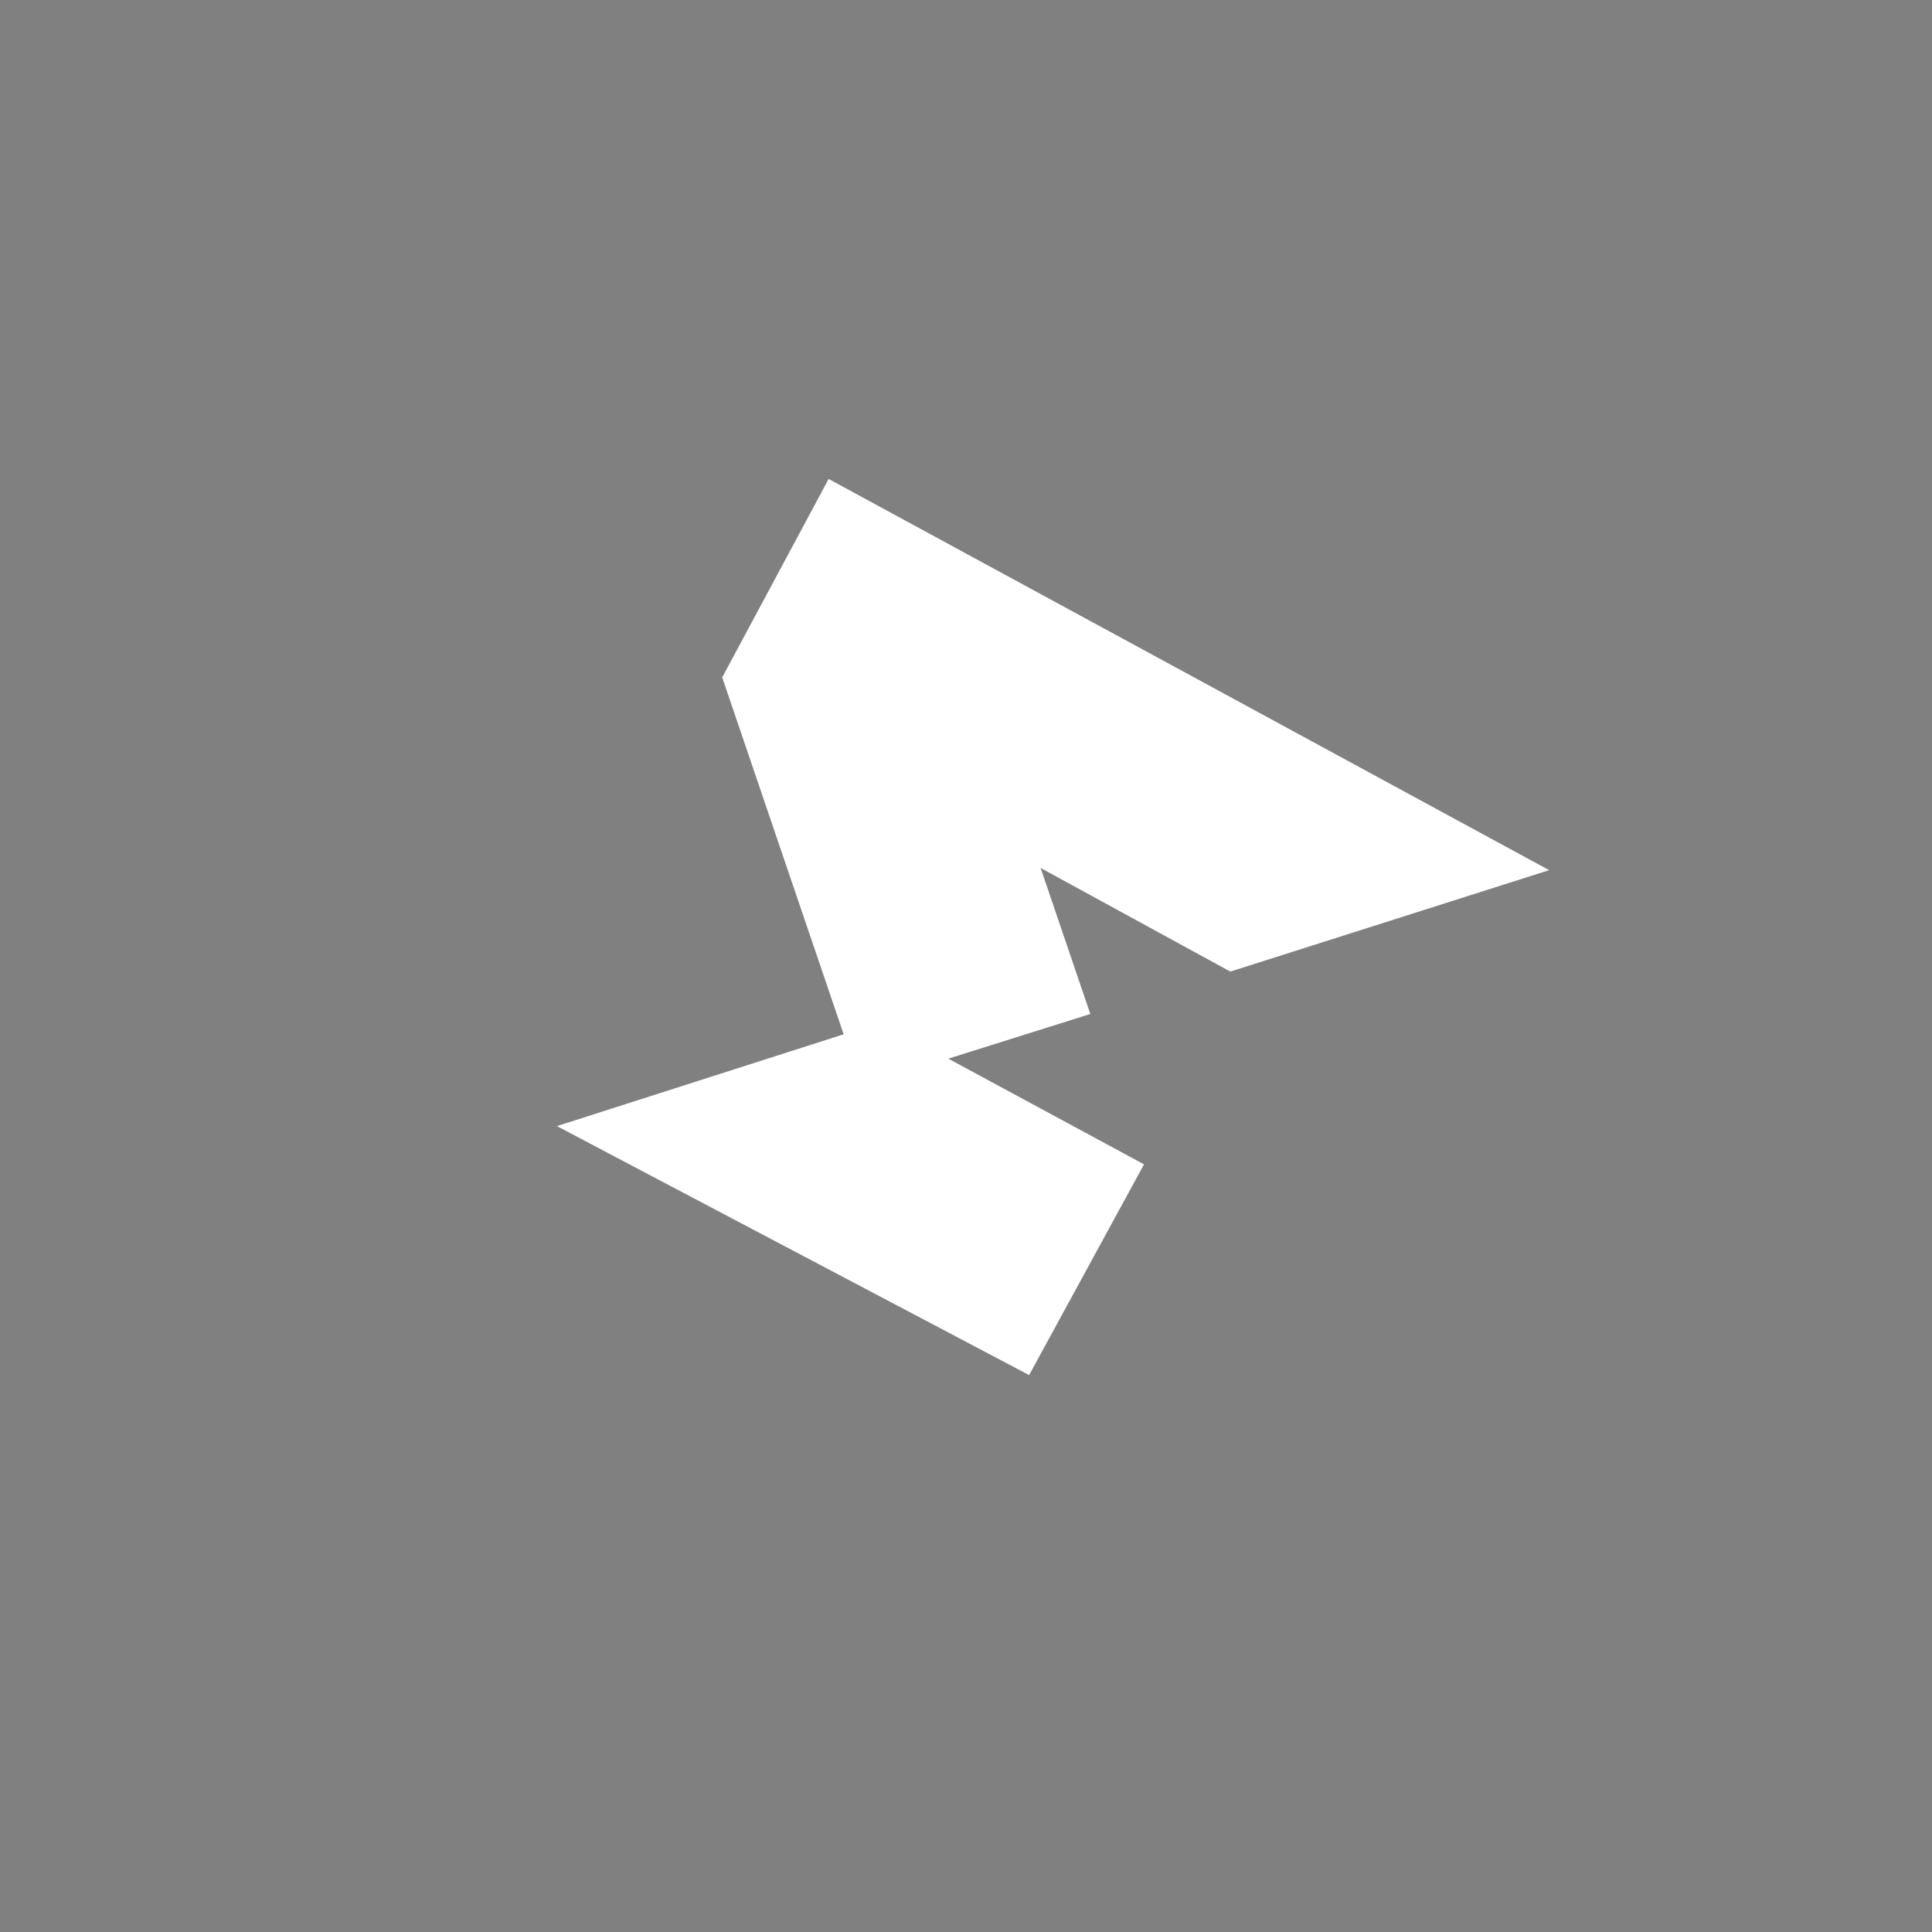 <?xml version="1.0" encoding="UTF-8" standalone="no"?>
<!-- Created with Inkscape (http://www.inkscape.org/) -->

<svg
   width="210mm"
   height="210mm"
   viewBox="0 0 210 210"
   version="1.1"
   id="svg1"
   inkscape:version="1.4 (e7c3feb1, 2024-10-09)"
   sodipodi:docname="mabbin-logo.svg"
   xml:space="preserve"
   xmlns:inkscape="http://www.inkscape.org/namespaces/inkscape"
   xmlns:sodipodi="http://sodipodi.sourceforge.net/DTD/sodipodi-0.dtd"
   xmlns="http://www.w3.org/2000/svg"
   xmlns:svg="http://www.w3.org/2000/svg"><rect x="0" y="0" width="210" height="210" fill="#808080" stroke="none"/><sodipodi:namedview
     id="namedview1"
     pagecolor="#505050"
     bordercolor="#eeeeee"
     borderopacity="1"
     inkscape:showpageshadow="0"
     inkscape:pageopacity="0"
     inkscape:pagecheckerboard="0"
     inkscape:deskcolor="#505050"
     inkscape:document-units="mm"
     inkscape:zoom="0.32201164"
     inkscape:cx="166.14306"
     inkscape:cy="478.24359"
     inkscape:window-width="1224"
     inkscape:window-height="751"
     inkscape:window-x="0"
     inkscape:window-y="38"
     inkscape:window-maximized="0"
     inkscape:current-layer="svg1" /><defs
     id="defs1"><inkscape:path-effect
       effect="fillet_chamfer"
       id="path-effect1"
       is_visible="true"
       lpeversion="1"
       nodesatellites_param="F,0,0,1,0,0,0,1 @ F,0,0,1,0,0,0,1 @ F,0,0,1,0,0,0,1 @ F,0,0,1,0,0,0,1 @ F,0,0,1,0,0,0,1 @ F,0,0,1,0,0,0,1 @ F,0,0,1,0,0,0,1 @ F,0,0,1,0,0,0,1"
       radius="0"
       unit="px"
       method="auto"
       mode="F"
       chamfer_steps="1"
       flexible="false"
       use_knot_distance="true"
       apply_no_radius="true"
       apply_with_radius="true"
       only_selected="false"
       hide_knots="false" /></defs><path
     style="fill:#000000;stroke:#000000;stroke-width:100;stroke-linecap:round;paint-order:markers fill stroke"
     id="rect1"
     width="3000"
     height="3000"
     x="-3830.062"
     y="-1540.203"
     inkscape:path-effect="#path-effect1"
     sodipodi:type="rect"
     d="m -3148.556,-1540.203 h 1636.989 c 377.554,0 681.506,303.952 681.506,681.506 V 778.291 c 0,377.554 -303.951,681.506 -681.506,681.506 h -1636.989 c -377.554,0 -681.506,-303.952 -681.506,-681.506 V -858.697 c 0,-377.554 303.952,-681.506 681.506,-681.506 z"
     ry="681.506"
     transform="matrix(0.052,0,0,0.052,225.889,106.651)" /><g
     inkscape:label="Layer 1"
     inkscape:groupmode="layer"
     id="layer1"><path
       style="fill:#ffffff;stroke:#ffffff;stroke-width:5.861;stroke-linecap:round;paint-order:markers fill stroke"
       d="m 68.076,123.065 27.361,-8.76 -13.752,-40.413 9.575,-17.851 69.679,37.834 -26.903,8.559 -26.124,-14.269 6.86,20.156 -19.187,6.033 24.783,13.386 -9.696,17.785 z"
       id="path1"
       sodipodi:nodetypes="cccccccccccc" /></g></svg>

